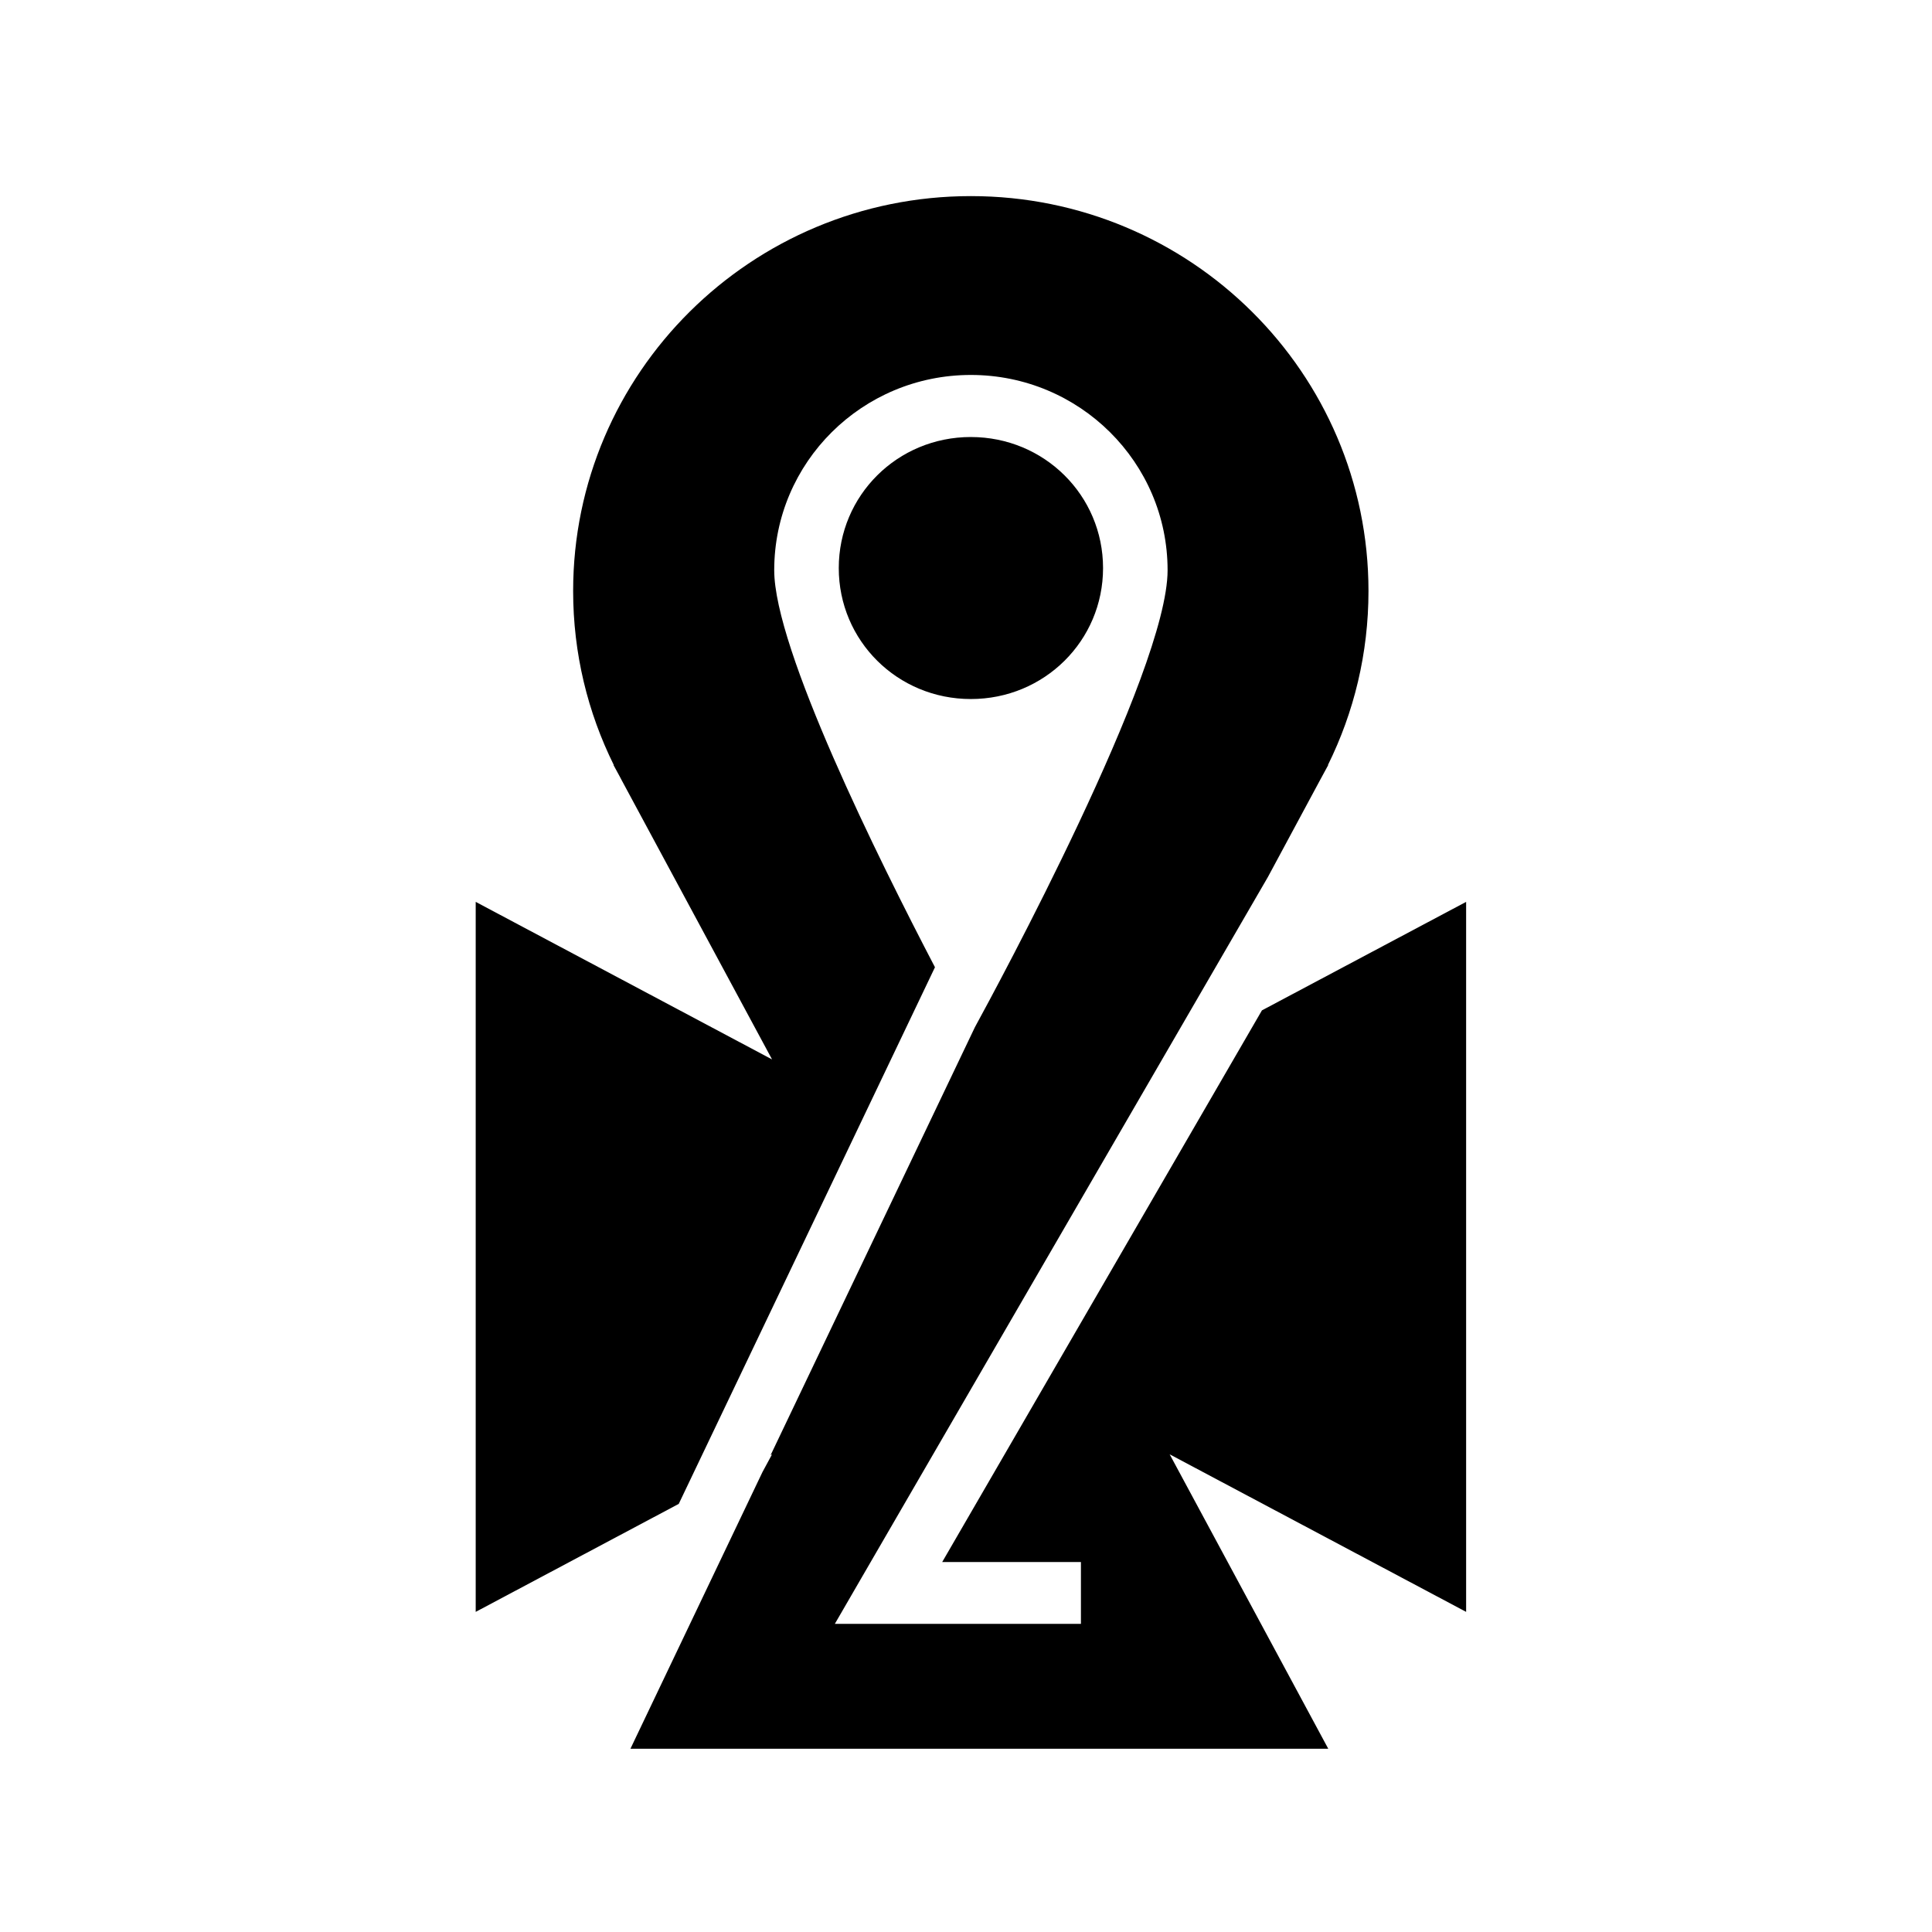 <svg xmlns="http://www.w3.org/2000/svg" width="100%" height="100%" viewBox="0 0 583.68 583.68"><path d="M293.31 59.246c-66.354 0-120.158 53.415-120.158 119.313 0 18.87 4.427 36.7 12.282 52.56h-0.094l1.938 3.564c0.212 0.395 0.408 0.795 0.625 1.187l45.343 84.19-89.53-47.595v214.5l61.343-32.625 77.405-162.125c-17.123-32.793-48.563-96.2-48.563-119.938 0-32.592 26.59-59 59.407-59 32.816 0 59.436 26.41 59.436 59 0 30.663-51.987 126.665-58.22 138.063L232.81 439.62l0.436-0.25-2.906 5.376-39.875 83.563h210.813l-47.907-88.94 89.564 47.595v-214.5l-61.688 32.78-96.594 166.658h41.907v18.687h-74.346l8.126-14.03 122.72-211.626 15.874-29.5 2.344-4.313h-0.094c7.85-15.86 12.25-33.694 12.25-52.56 0-65.896-53.772-119.314-120.125-119.314z m0 72.78c-22.19 0-39.908 17.658-39.908 39.595 0 21.94 17.717 39.564 39.907 39.564 22.19 0 39.936-17.625 39.936-39.563 0-21.936-17.747-39.593-39.937-39.593z" /></svg>